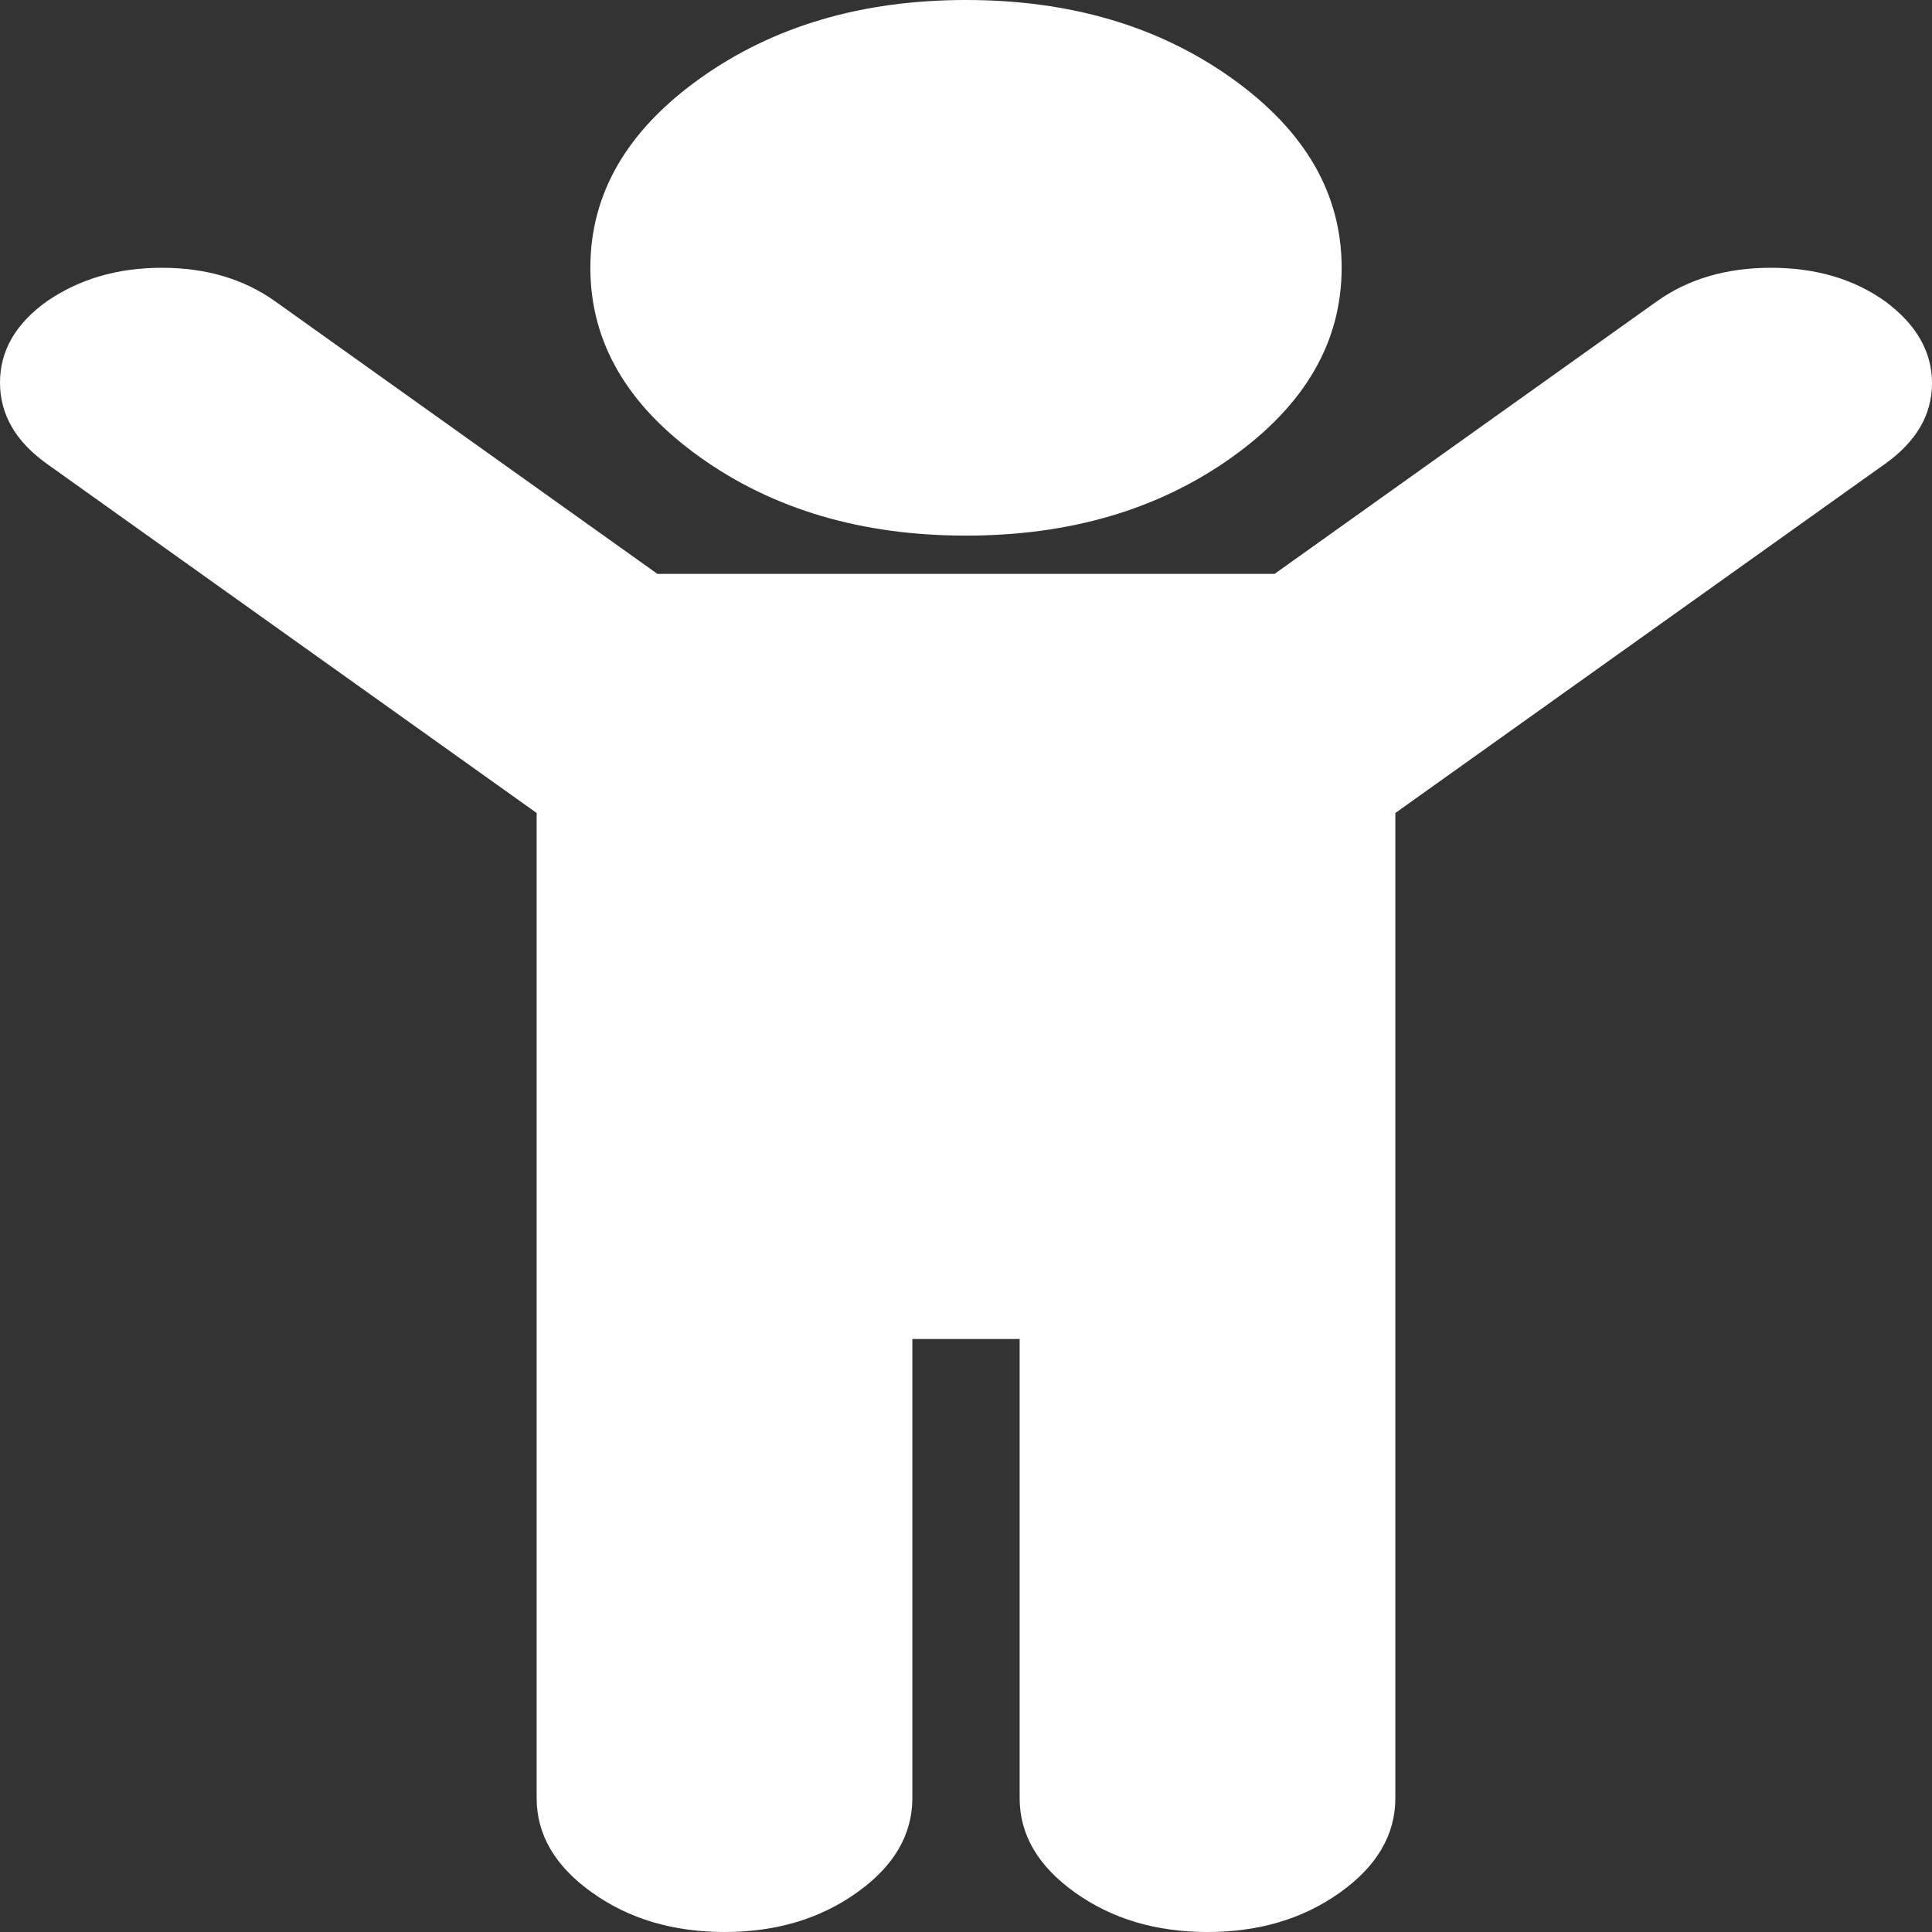 ﻿<?xml version="1.0" encoding="utf-8"?>
<svg version="1.1" xmlns:xlink="http://www.w3.org/1999/xlink" width="30px" height="30px" xmlns="http://www.w3.org/2000/svg">
  <rect width="100%" height="100%" fill="#333333" stroke="none"/>
  <g transform="matrix(1 0 0 1 -27 -8 )">
    <path d="M 30 5.95  C 30 6.439  29.757 6.856  29.271 7.203  L 21.667 12.624  L 21.667 27.921  C 21.667 28.49  21.38 28.979  20.807 29.387  C 20.234 29.796  19.549 30  18.75 30  C 17.951 30  17.266 29.796  16.693 29.387  C 16.12 28.979  15.833 28.49  15.833 27.921  L 15.833 20.792  L 14.167 20.792  L 14.167 27.921  C 14.167 28.49  13.88 28.979  13.307 29.387  C 12.734 29.796  12.049 30  11.25 30  C 10.451 30  9.766 29.796  9.193 29.387  C 8.62 28.979  8.333 28.49  8.333 27.921  L 8.333 12.624  L 0.729 7.203  C 0.243 6.856  0 6.436  0 5.941  C 0 5.446  0.243 5.025  0.729 4.678  C 1.233 4.332  1.827 4.158  2.513 4.158  C 3.199 4.158  3.785 4.332  4.271 4.678  L 10.208 8.911  L 19.792 8.911  L 25.729 4.678  C 26.215 4.332  26.806 4.158  27.5 4.158  C 28.194 4.158  28.785 4.332  29.271 4.678  C 29.757 5.037  30 5.461  30 5.95  Z M 19.128 1.216  C 20.265 2.027  20.833 3.007  20.833 4.158  C 20.833 5.309  20.265 6.29  19.128 7.101  C 17.99 7.912  16.615 8.317  15 8.317  C 13.385 8.317  12.01 7.912  10.872 7.101  C 9.735 6.29  9.167 5.309  9.167 4.158  C 9.167 3.007  9.735 2.027  10.872 1.216  C 12.01 0.405  13.385 0  15 0  C 16.615 0  17.99 0.405  19.128 1.216  Z " fill-rule="nonzero" fill="#ffffff" stroke="none" transform="matrix(1 0 0 1 27 8 )" />
  </g>
</svg>